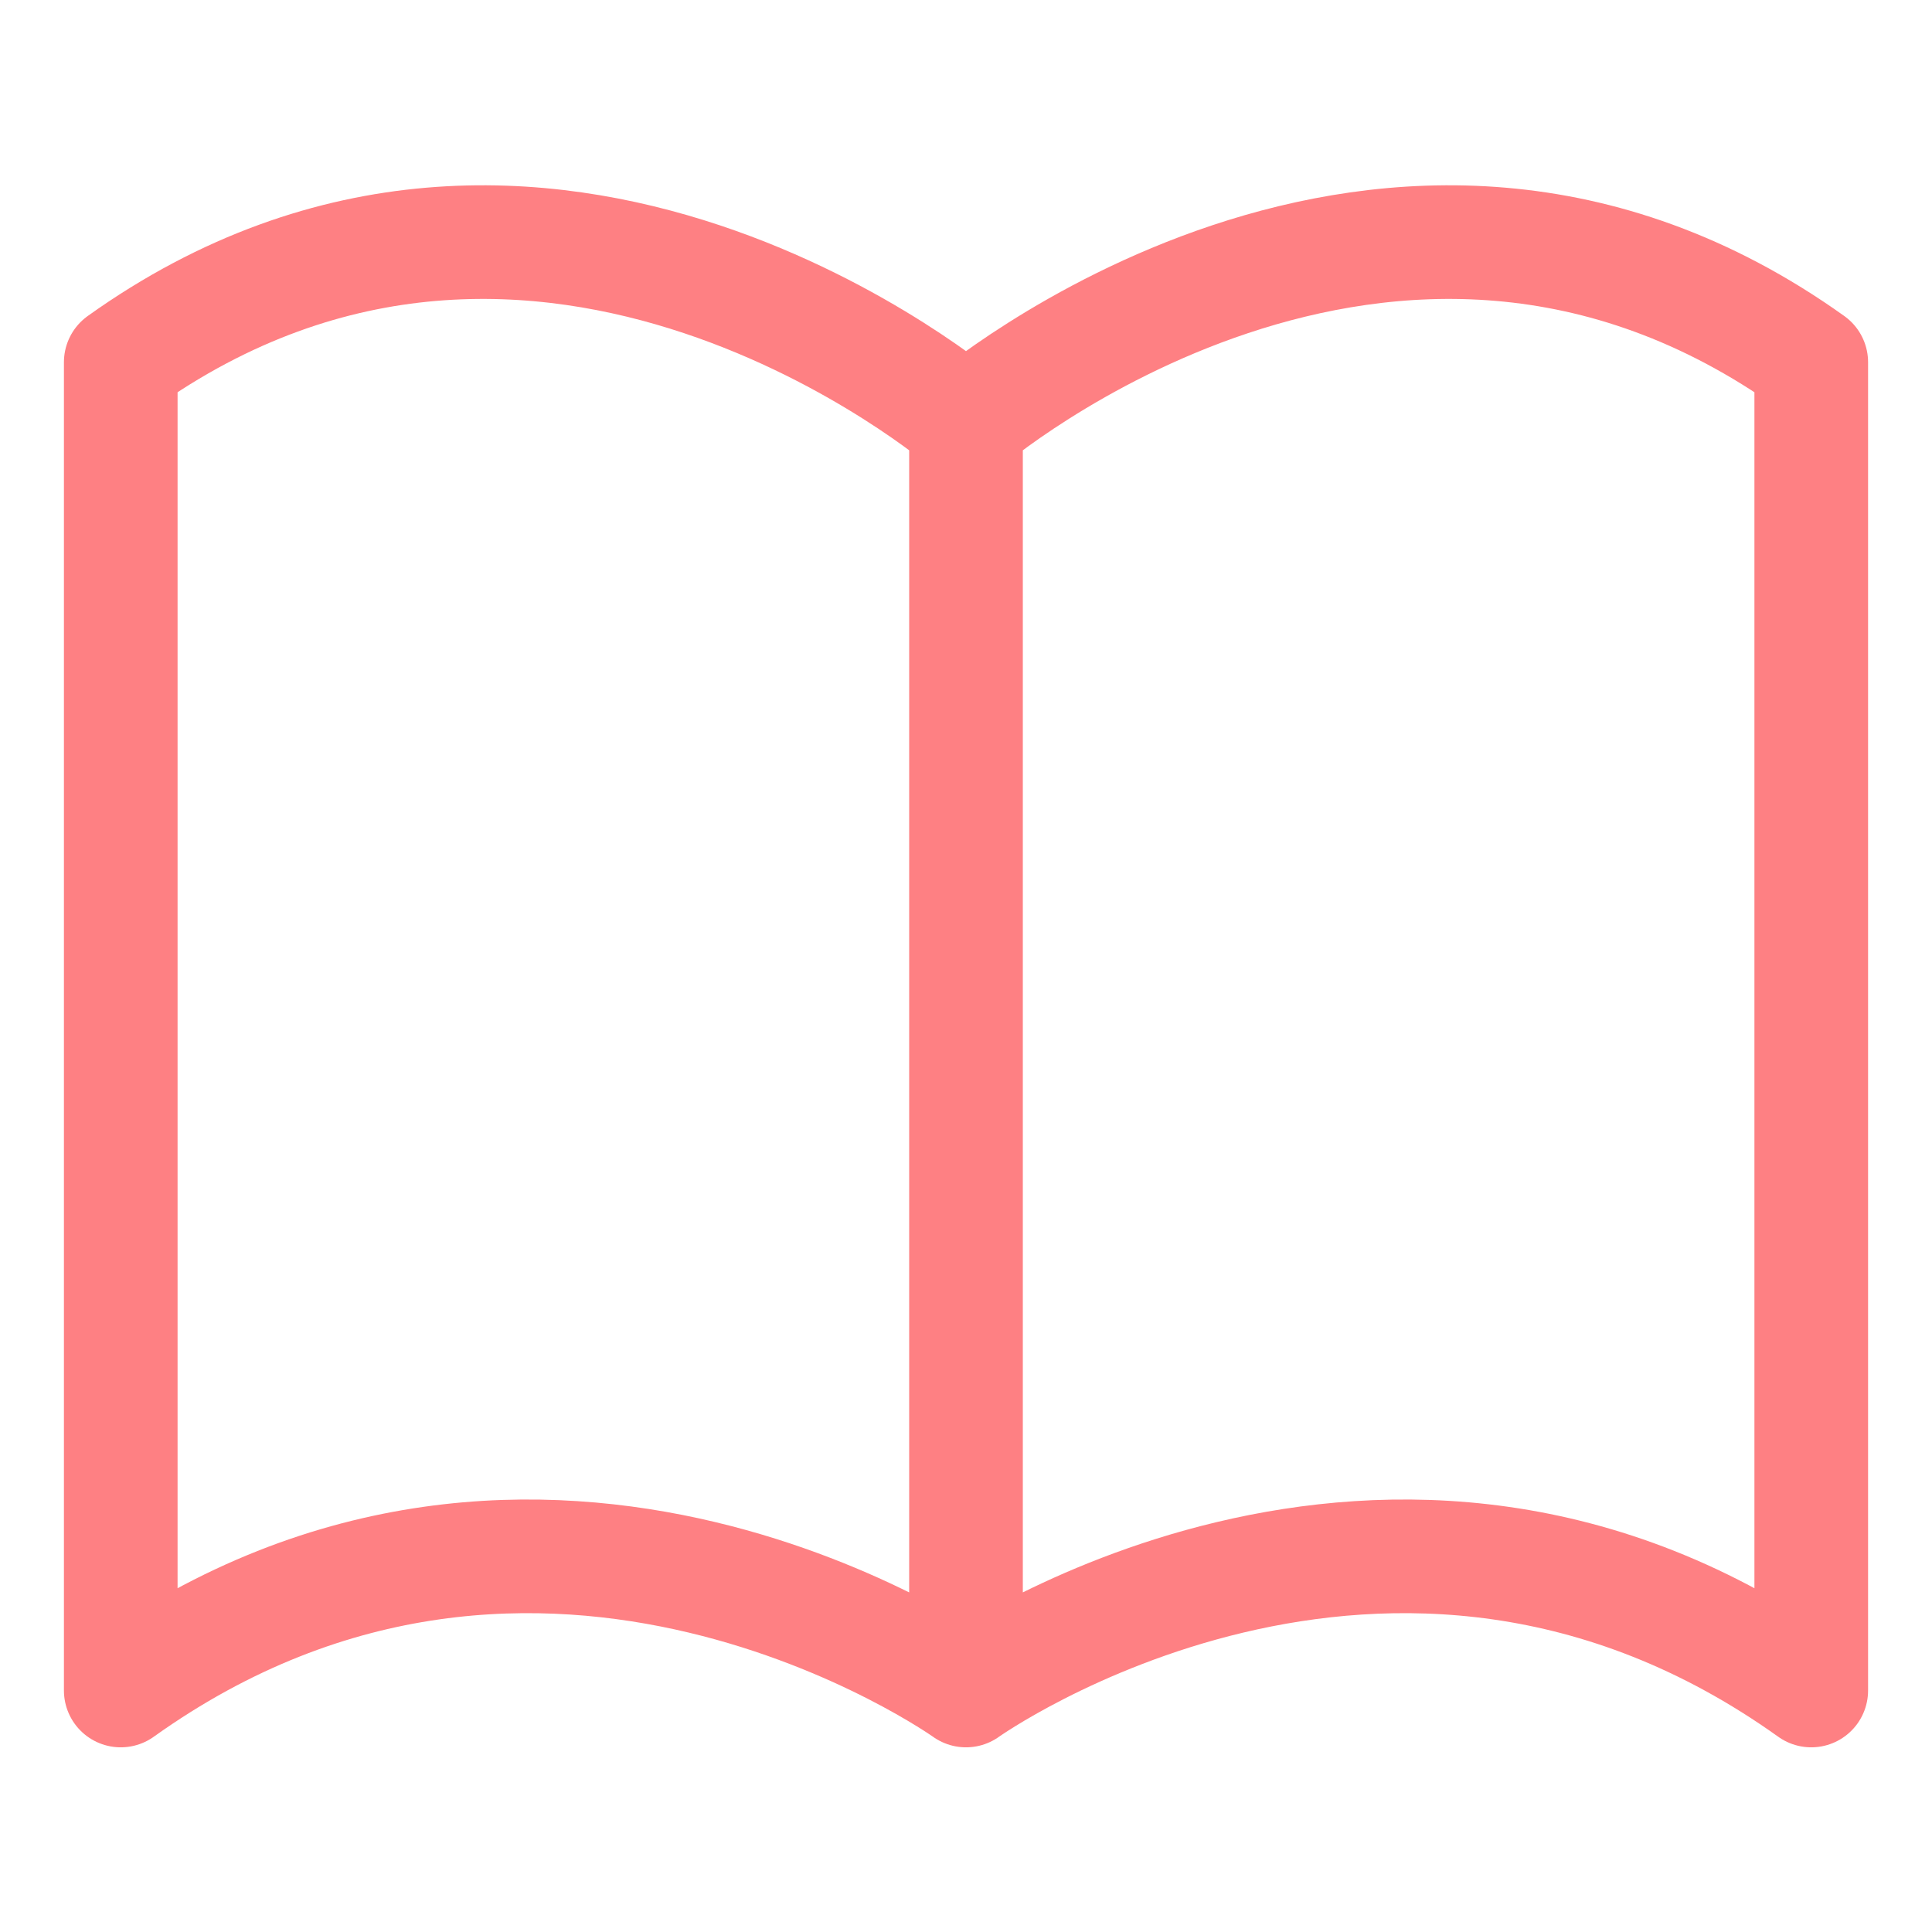 <svg width="34" height="34" viewBox="0 0 34 34" fill="none" xmlns="http://www.w3.org/2000/svg">
<g clip-path="url(#clip0_608_40)">
<path d="M17 7.437V29.75M17 7.437C17 7.437 9.562 1.062 2.125 6.375V29.75C9.562 24.438 17 29.75 17 29.75C17 29.75 24.438 24.438 31.875 29.75V6.375C24.438 1.062 17 7.437 17 7.437Z" stroke="#FE8083" stroke-width="2" stroke-linecap="round" stroke-linejoin="round"/>
</g>
<defs>
<clipPath id="clip0_608_40">
<rect width="34" height="34" fill="white"/>
</clipPath>
</defs>
</svg>
